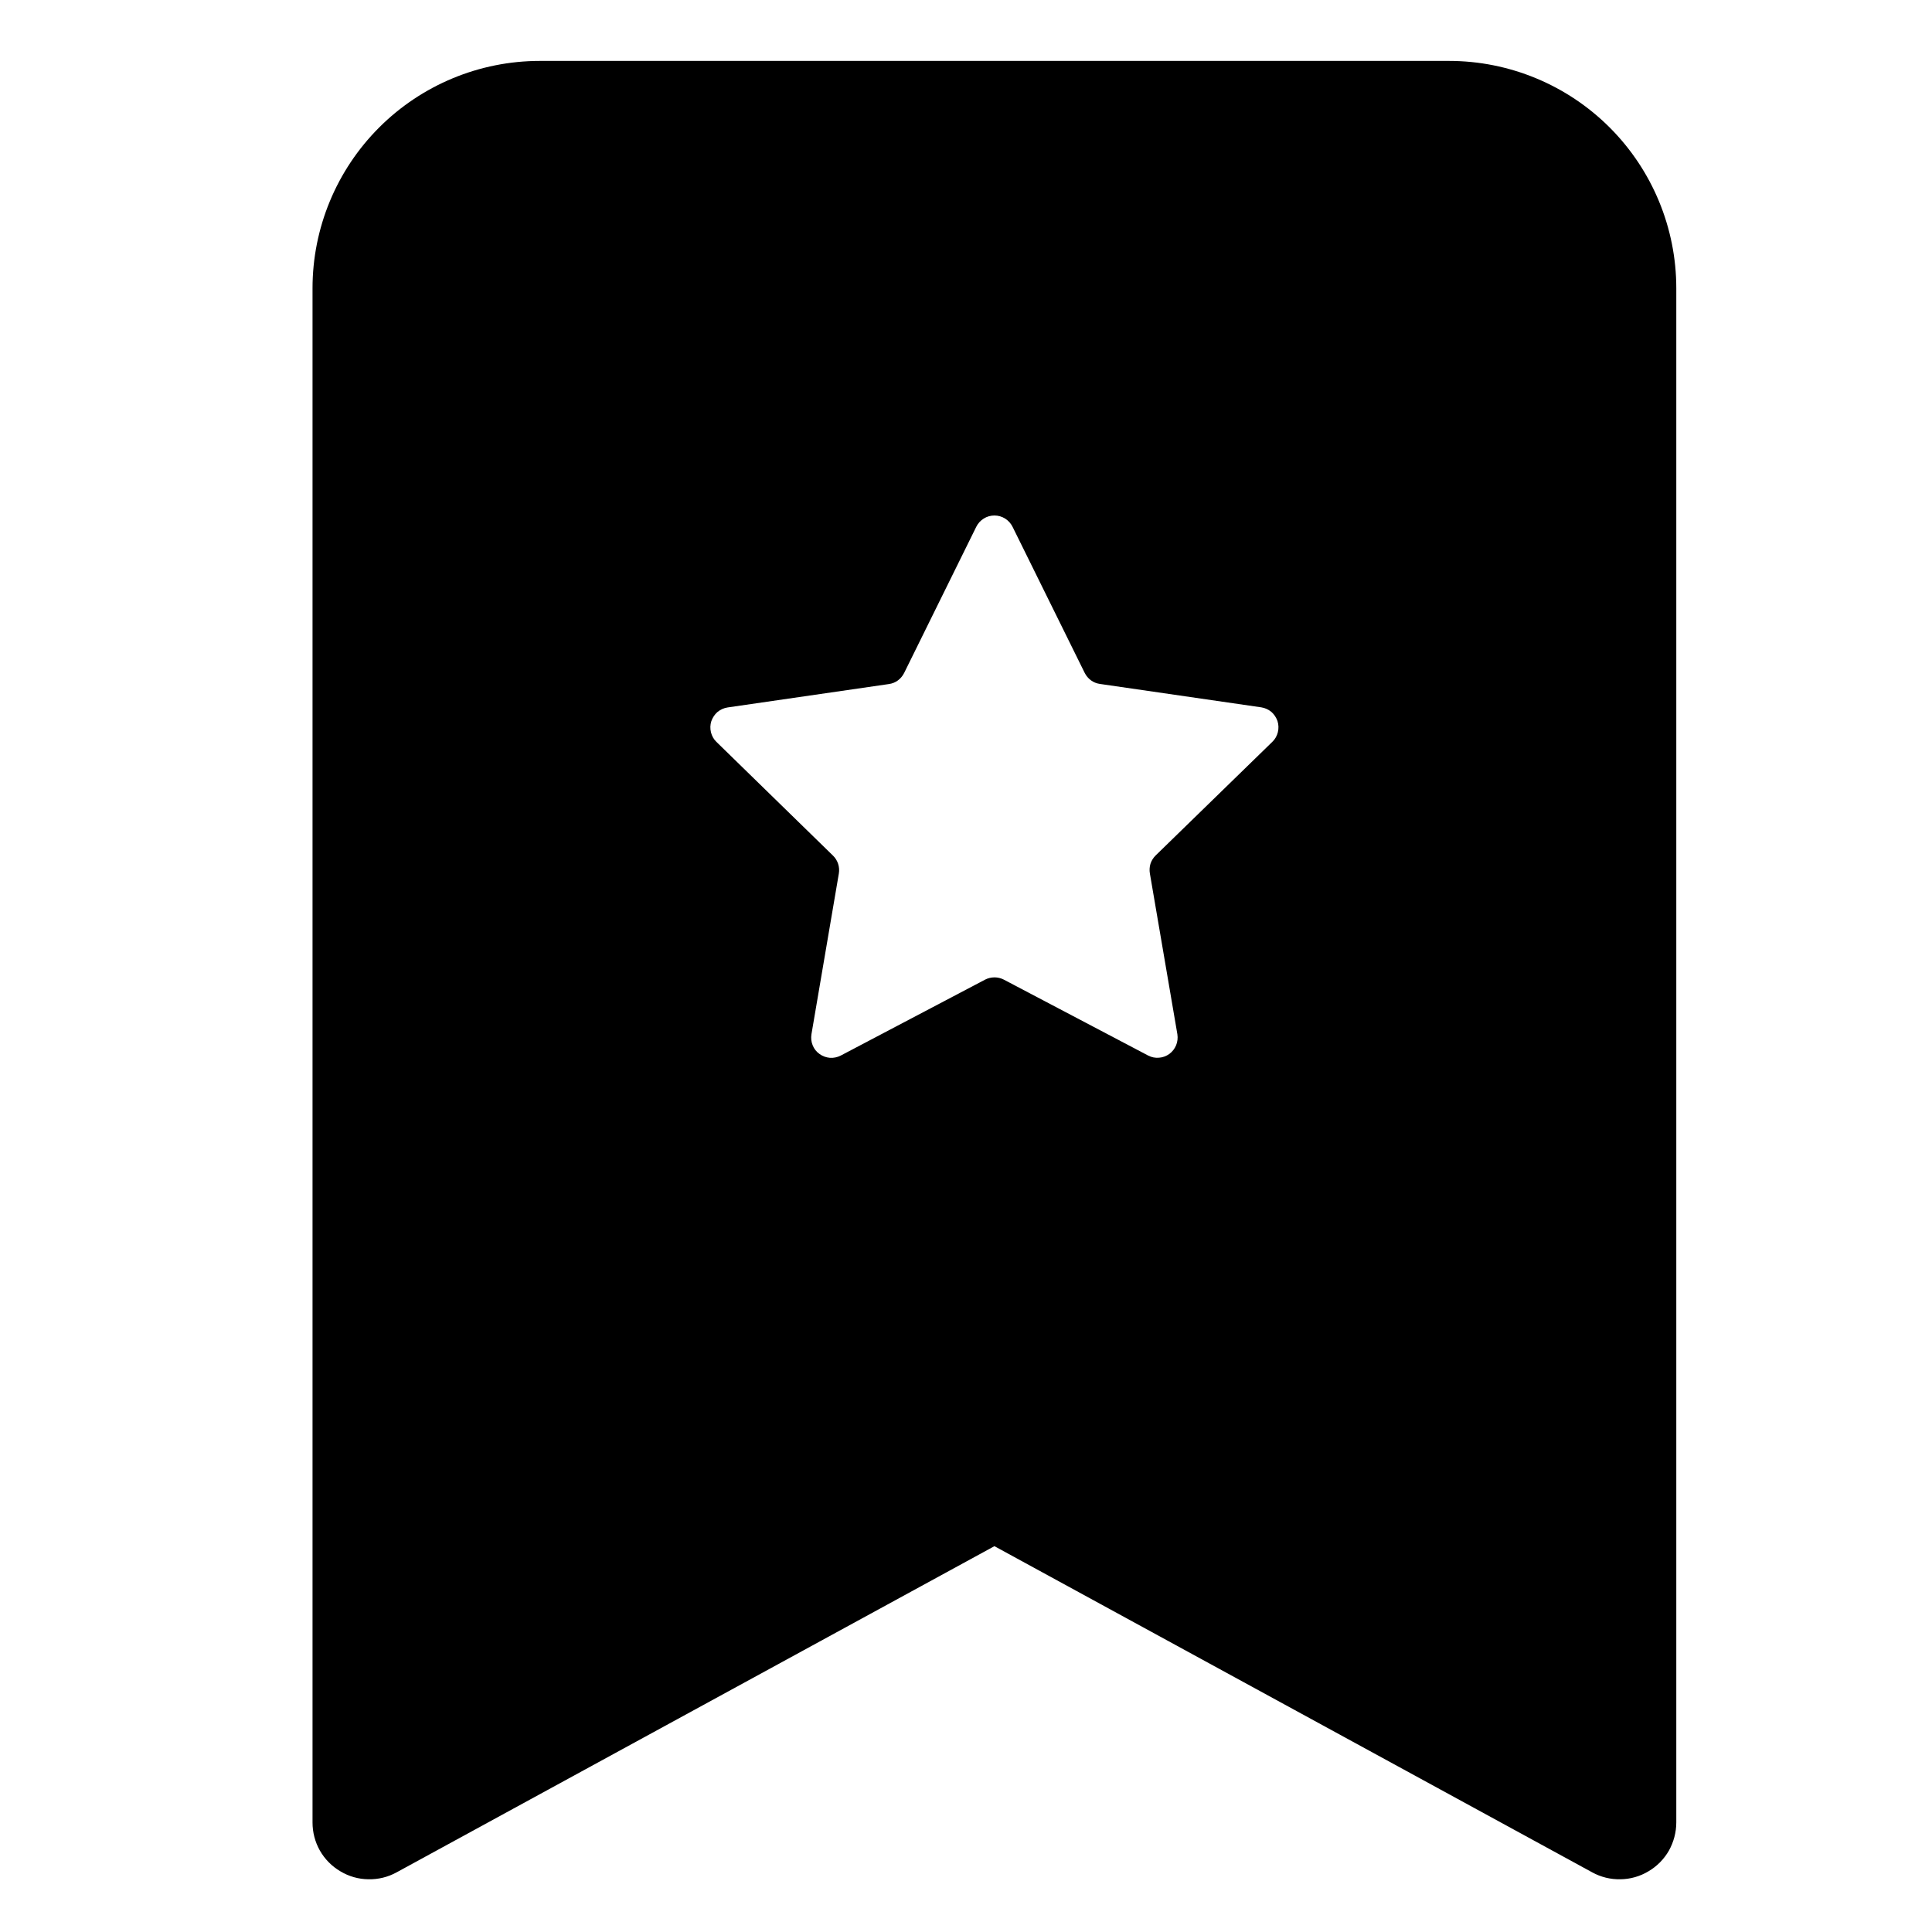 <svg width="17" height="17" viewBox="0 0 17 17" fill="none" xmlns="http://www.w3.org/2000/svg">
<g clip-path="url(#clip0_314_981)">
<path fill-rule="evenodd" clip-rule="evenodd" d="M2.75 16.036V2.536C2.75 2.006 2.961 1.497 3.336 1.122C3.711 0.747 4.22 0.536 4.75 0.536L12.75 0.536C13.28 0.536 13.789 0.747 14.164 1.122C14.539 1.497 14.75 2.006 14.75 2.536V16.036C14.75 16.123 14.727 16.208 14.685 16.284C14.642 16.359 14.58 16.422 14.505 16.466C14.43 16.511 14.345 16.535 14.259 16.536C14.172 16.538 14.086 16.517 14.01 16.475L8.75 13.605L3.49 16.475C3.414 16.517 3.328 16.538 3.241 16.536C3.154 16.535 3.07 16.511 2.995 16.466C2.92 16.422 2.858 16.359 2.815 16.284C2.772 16.208 2.75 16.123 2.75 16.036ZM8.91 4.636C8.895 4.606 8.873 4.581 8.844 4.563C8.816 4.545 8.783 4.536 8.75 4.536C8.717 4.536 8.684 4.545 8.656 4.563C8.627 4.581 8.605 4.606 8.59 4.636L7.956 5.921C7.943 5.947 7.924 5.97 7.901 5.987C7.878 6.004 7.851 6.015 7.822 6.019L6.402 6.225C6.369 6.23 6.339 6.244 6.313 6.265C6.288 6.287 6.27 6.315 6.259 6.346C6.249 6.378 6.248 6.411 6.256 6.444C6.264 6.476 6.28 6.505 6.304 6.528L7.33 7.529C7.372 7.57 7.391 7.629 7.381 7.687L7.14 9.101C7.135 9.134 7.138 9.167 7.151 9.198C7.163 9.229 7.184 9.255 7.211 9.274C7.238 9.294 7.27 9.305 7.303 9.308C7.336 9.31 7.369 9.303 7.398 9.288L8.668 8.62C8.693 8.607 8.722 8.6 8.751 8.6C8.779 8.6 8.808 8.607 8.833 8.62L10.103 9.288C10.132 9.303 10.165 9.31 10.198 9.307C10.231 9.305 10.262 9.293 10.289 9.274C10.316 9.254 10.336 9.228 10.349 9.197C10.361 9.167 10.365 9.134 10.36 9.101L10.118 7.686C10.113 7.658 10.115 7.628 10.123 7.601C10.132 7.573 10.148 7.548 10.168 7.528L11.196 6.527C11.22 6.504 11.236 6.475 11.244 6.443C11.252 6.41 11.251 6.377 11.241 6.345C11.23 6.314 11.212 6.286 11.187 6.264C11.161 6.243 11.131 6.229 11.098 6.224L9.678 6.018C9.649 6.014 9.622 6.003 9.599 5.986C9.576 5.969 9.557 5.946 9.544 5.92L8.91 4.636Z"
      fill="current"/>
</g>
<defs>
<clipPath id="clip0_314_981">
<rect width="16" height="16" fill="white" transform="translate(0.75 0.536)"/>
</clipPath>
</defs>
</svg>
